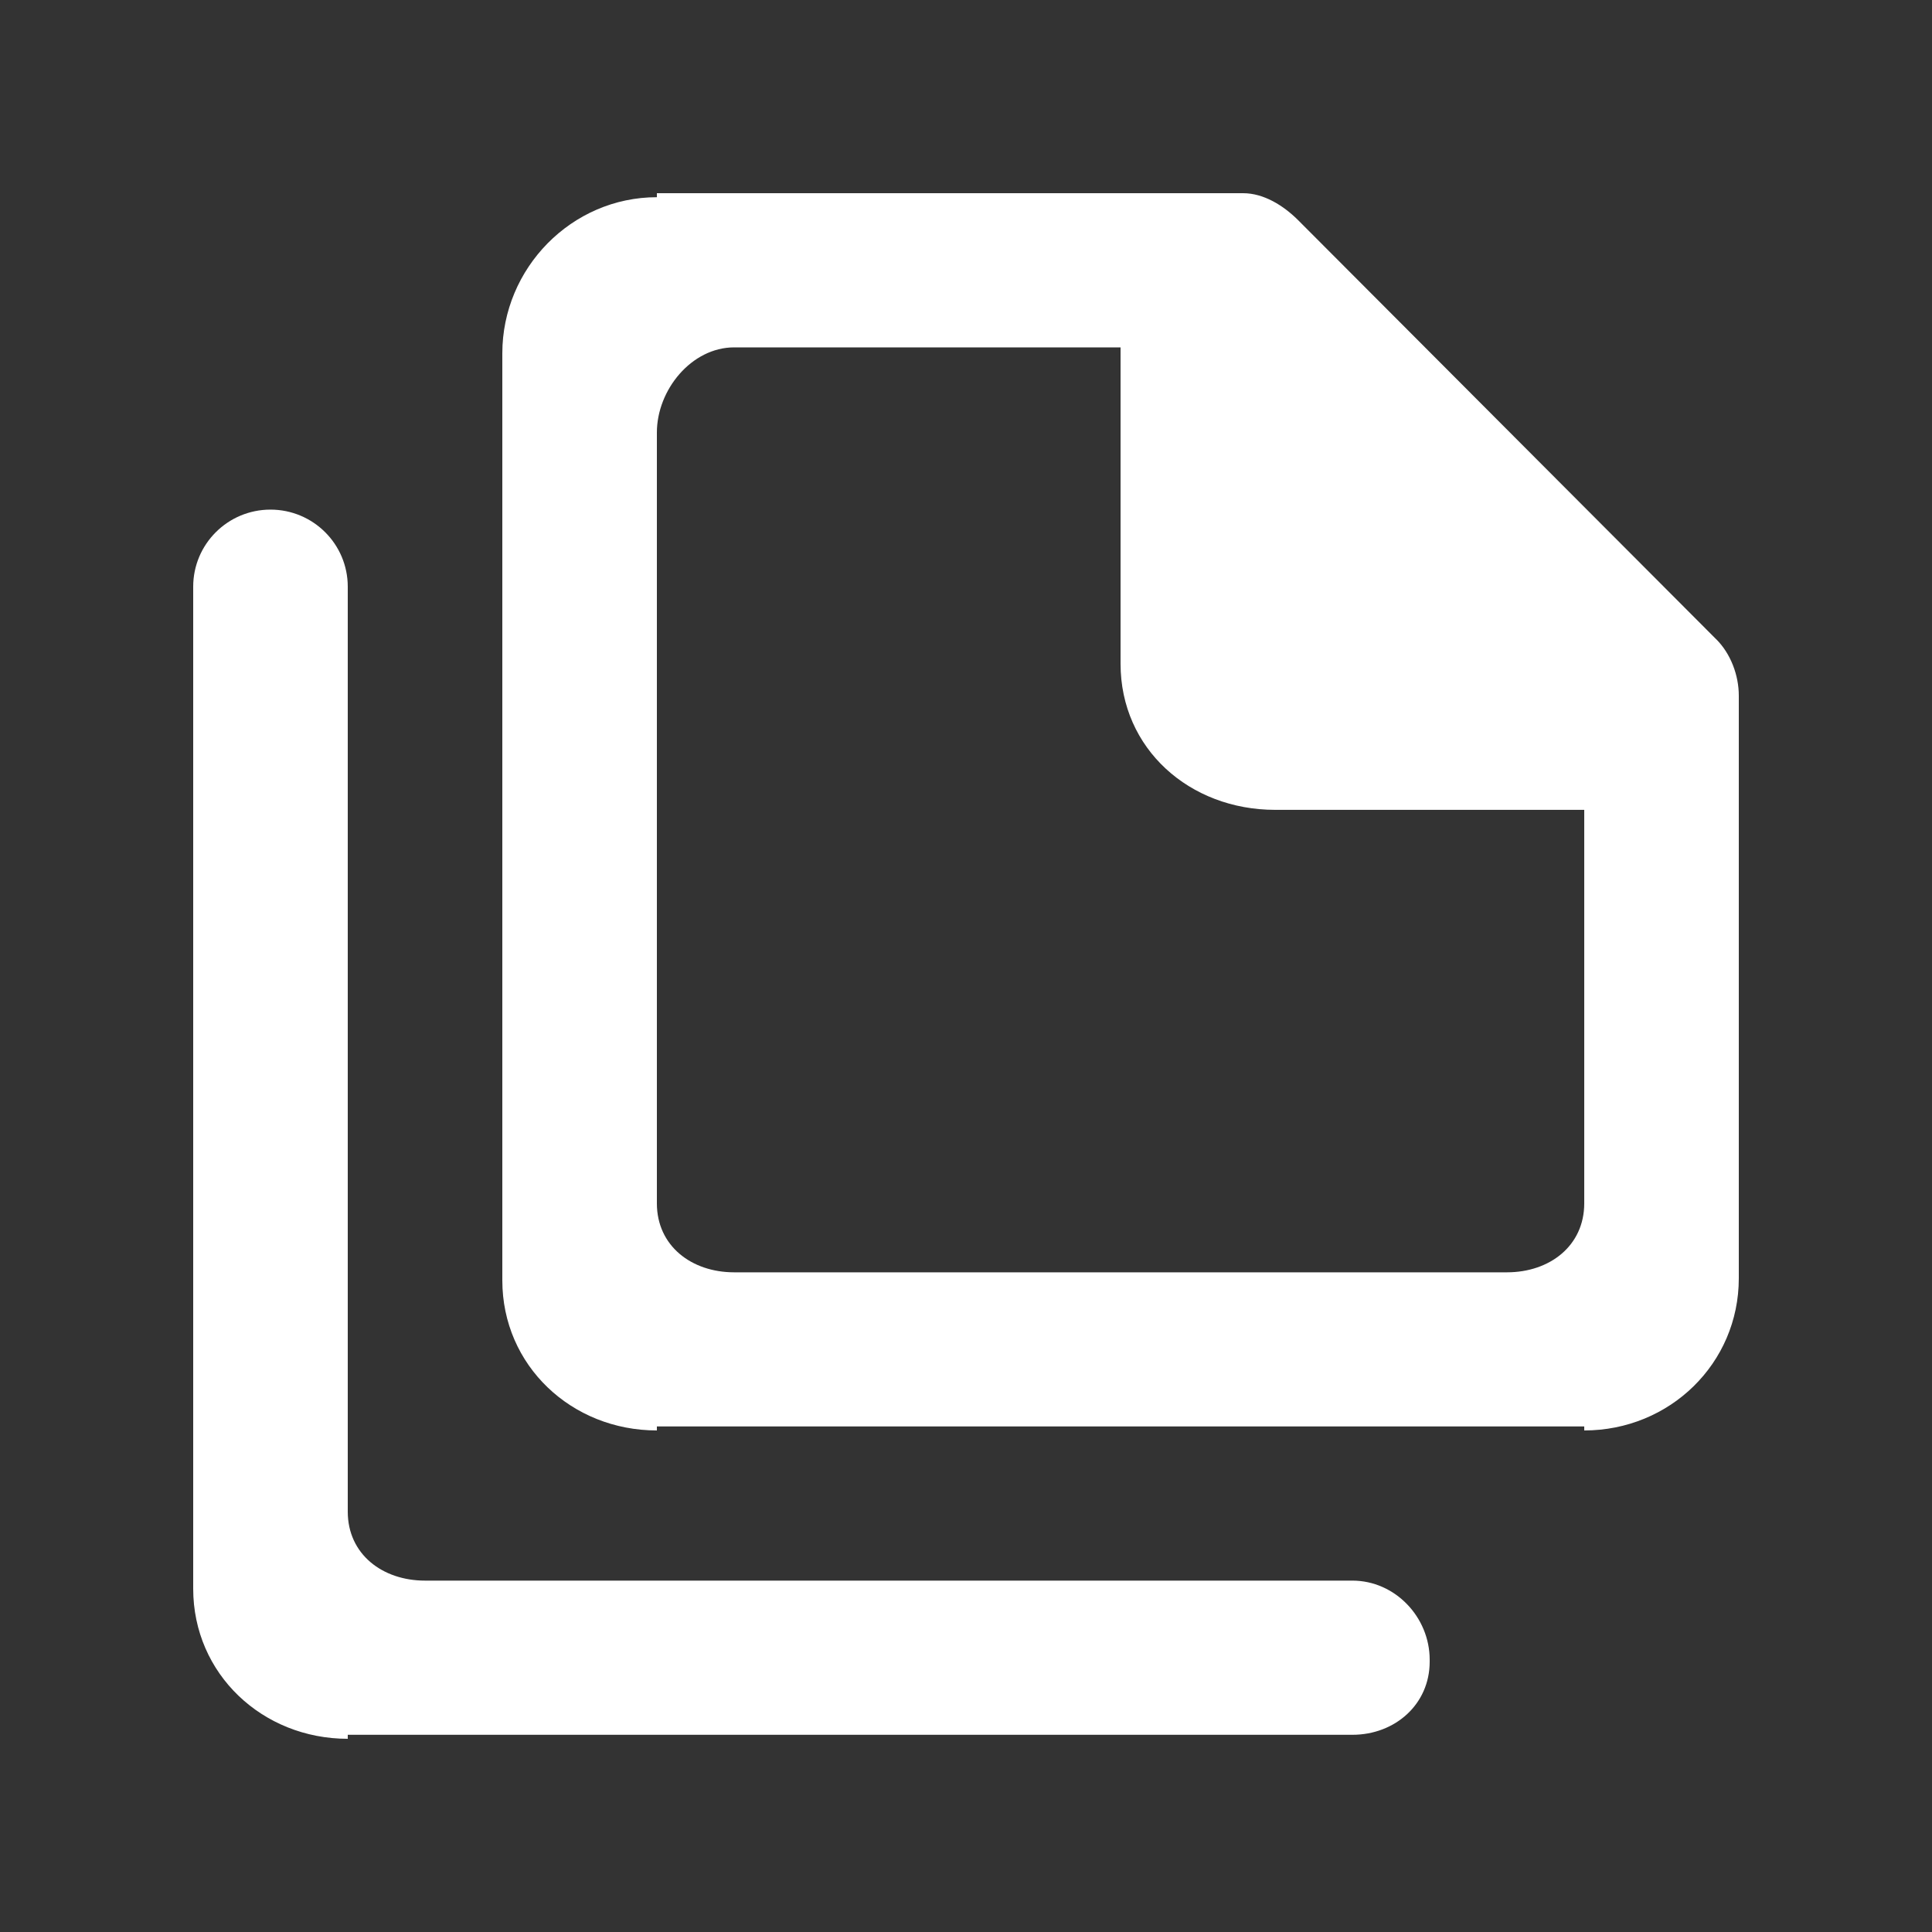 <!-- Generated by IcoMoon.io -->
<svg version="1.1" xmlns="http://www.w3.org/2000/svg" width="40" height="40" viewBox="0 0 40 40">
<rect x="0" y="0" width="40" height="40" fill="#333333" stroke="none"/>
<title>mp-file_double-1</title>
<path fill="#fff" d="M29.6 34.363v0.041c0 0.881-0.717 1.513-1.6 1.513h-20.8v0.083c-1.768 0-3.2-1.345-3.2-3.107v-20.746c0-0.883 0.717-1.596 1.6-1.596s1.6 0.713 1.6 1.596v19.15c0 0.881 0.717 1.428 1.6 1.428h19.2c0.883 0 1.6 0.756 1.6 1.637v0zM32.8 24.914c0 0.881-0.717 1.428-1.6 1.428h-16c-0.883 0-1.6-0.547-1.6-1.428v-15.959c0-0.882 0.717-1.763 1.6-1.763h8v6.551c0 1.762 1.432 3.024 3.2 3.024h6.4v8.147zM35.531 13.234l-8.662-8.683c-0.301-0.298-0.707-0.551-1.131-0.551h-12.138v0.083c-1.768 0-3.2 1.471-3.2 3.233v19.193c0 1.762 1.432 3.107 3.2 3.107v-0.083h19.2v0.083c1.768 0 3.2-1.387 3.2-3.15v-12.063c0-0.423-0.168-0.871-0.469-1.17v0z"></path>
</svg>
